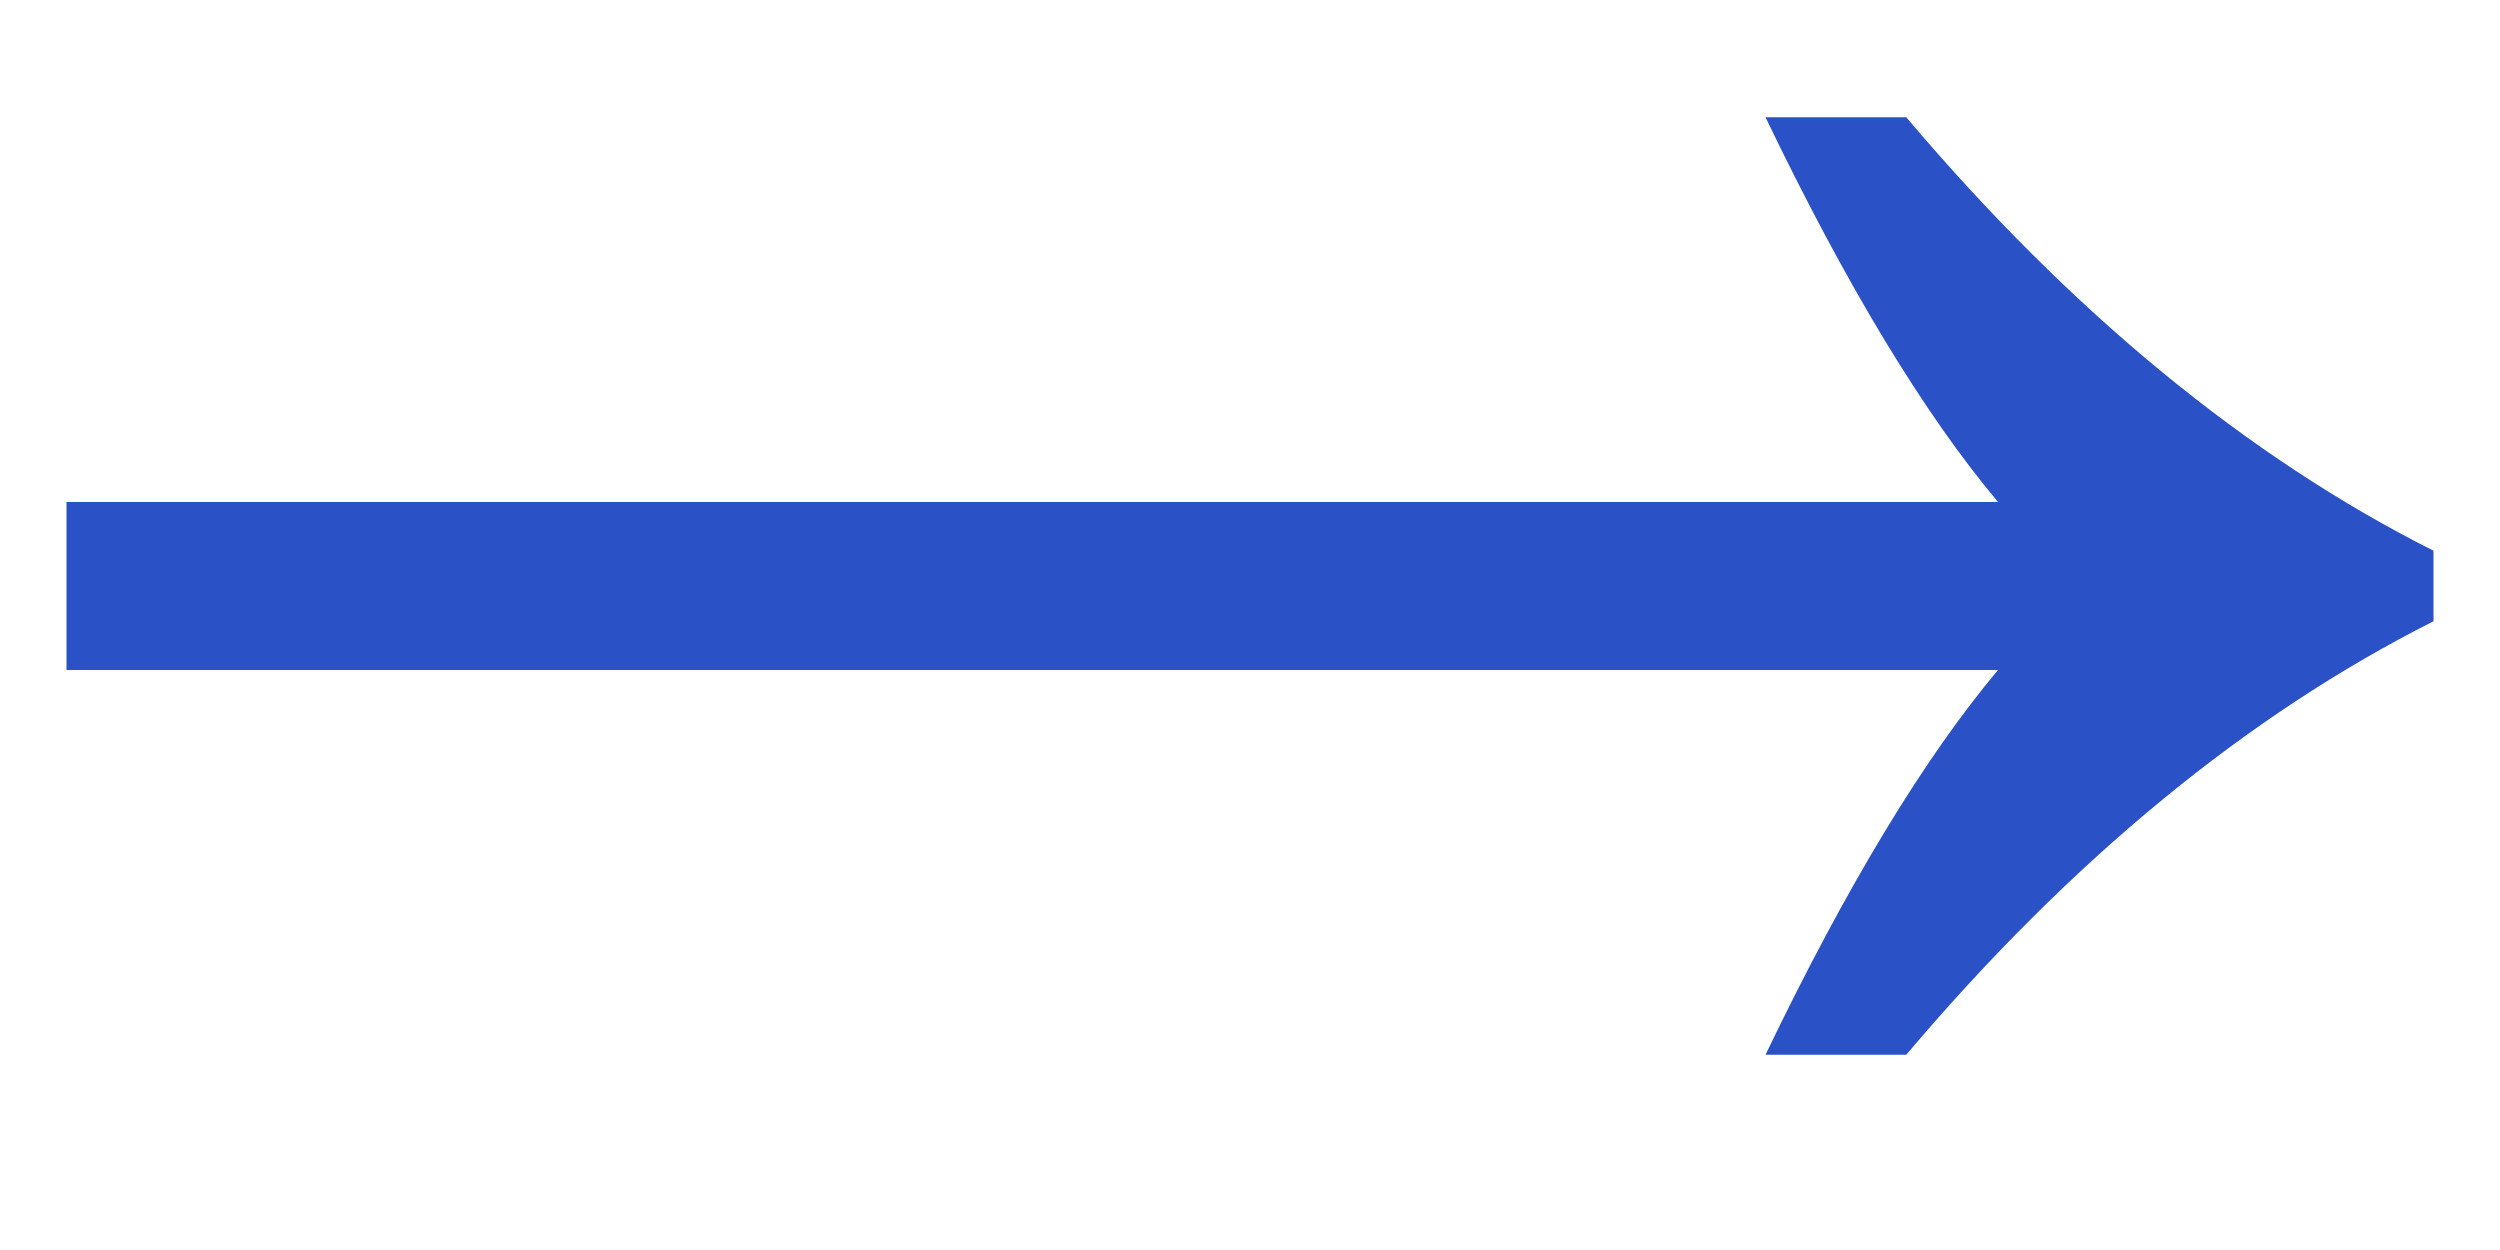 <svg width="10" height="5" viewBox="0 0 10 5" fill="none" xmlns="http://www.w3.org/2000/svg">
<path d="M7.992 2.008C7.695 1.654 7.385 1.141 7.062 0.469H7.625C8.286 1.25 8.99 1.828 9.734 2.203V2.485C8.99 2.86 8.286 3.438 7.625 4.219H7.062C7.385 3.547 7.695 3.034 7.992 2.68L0.266 2.68V2.008L7.992 2.008Z" fill="#2A51C6"/>
</svg>
